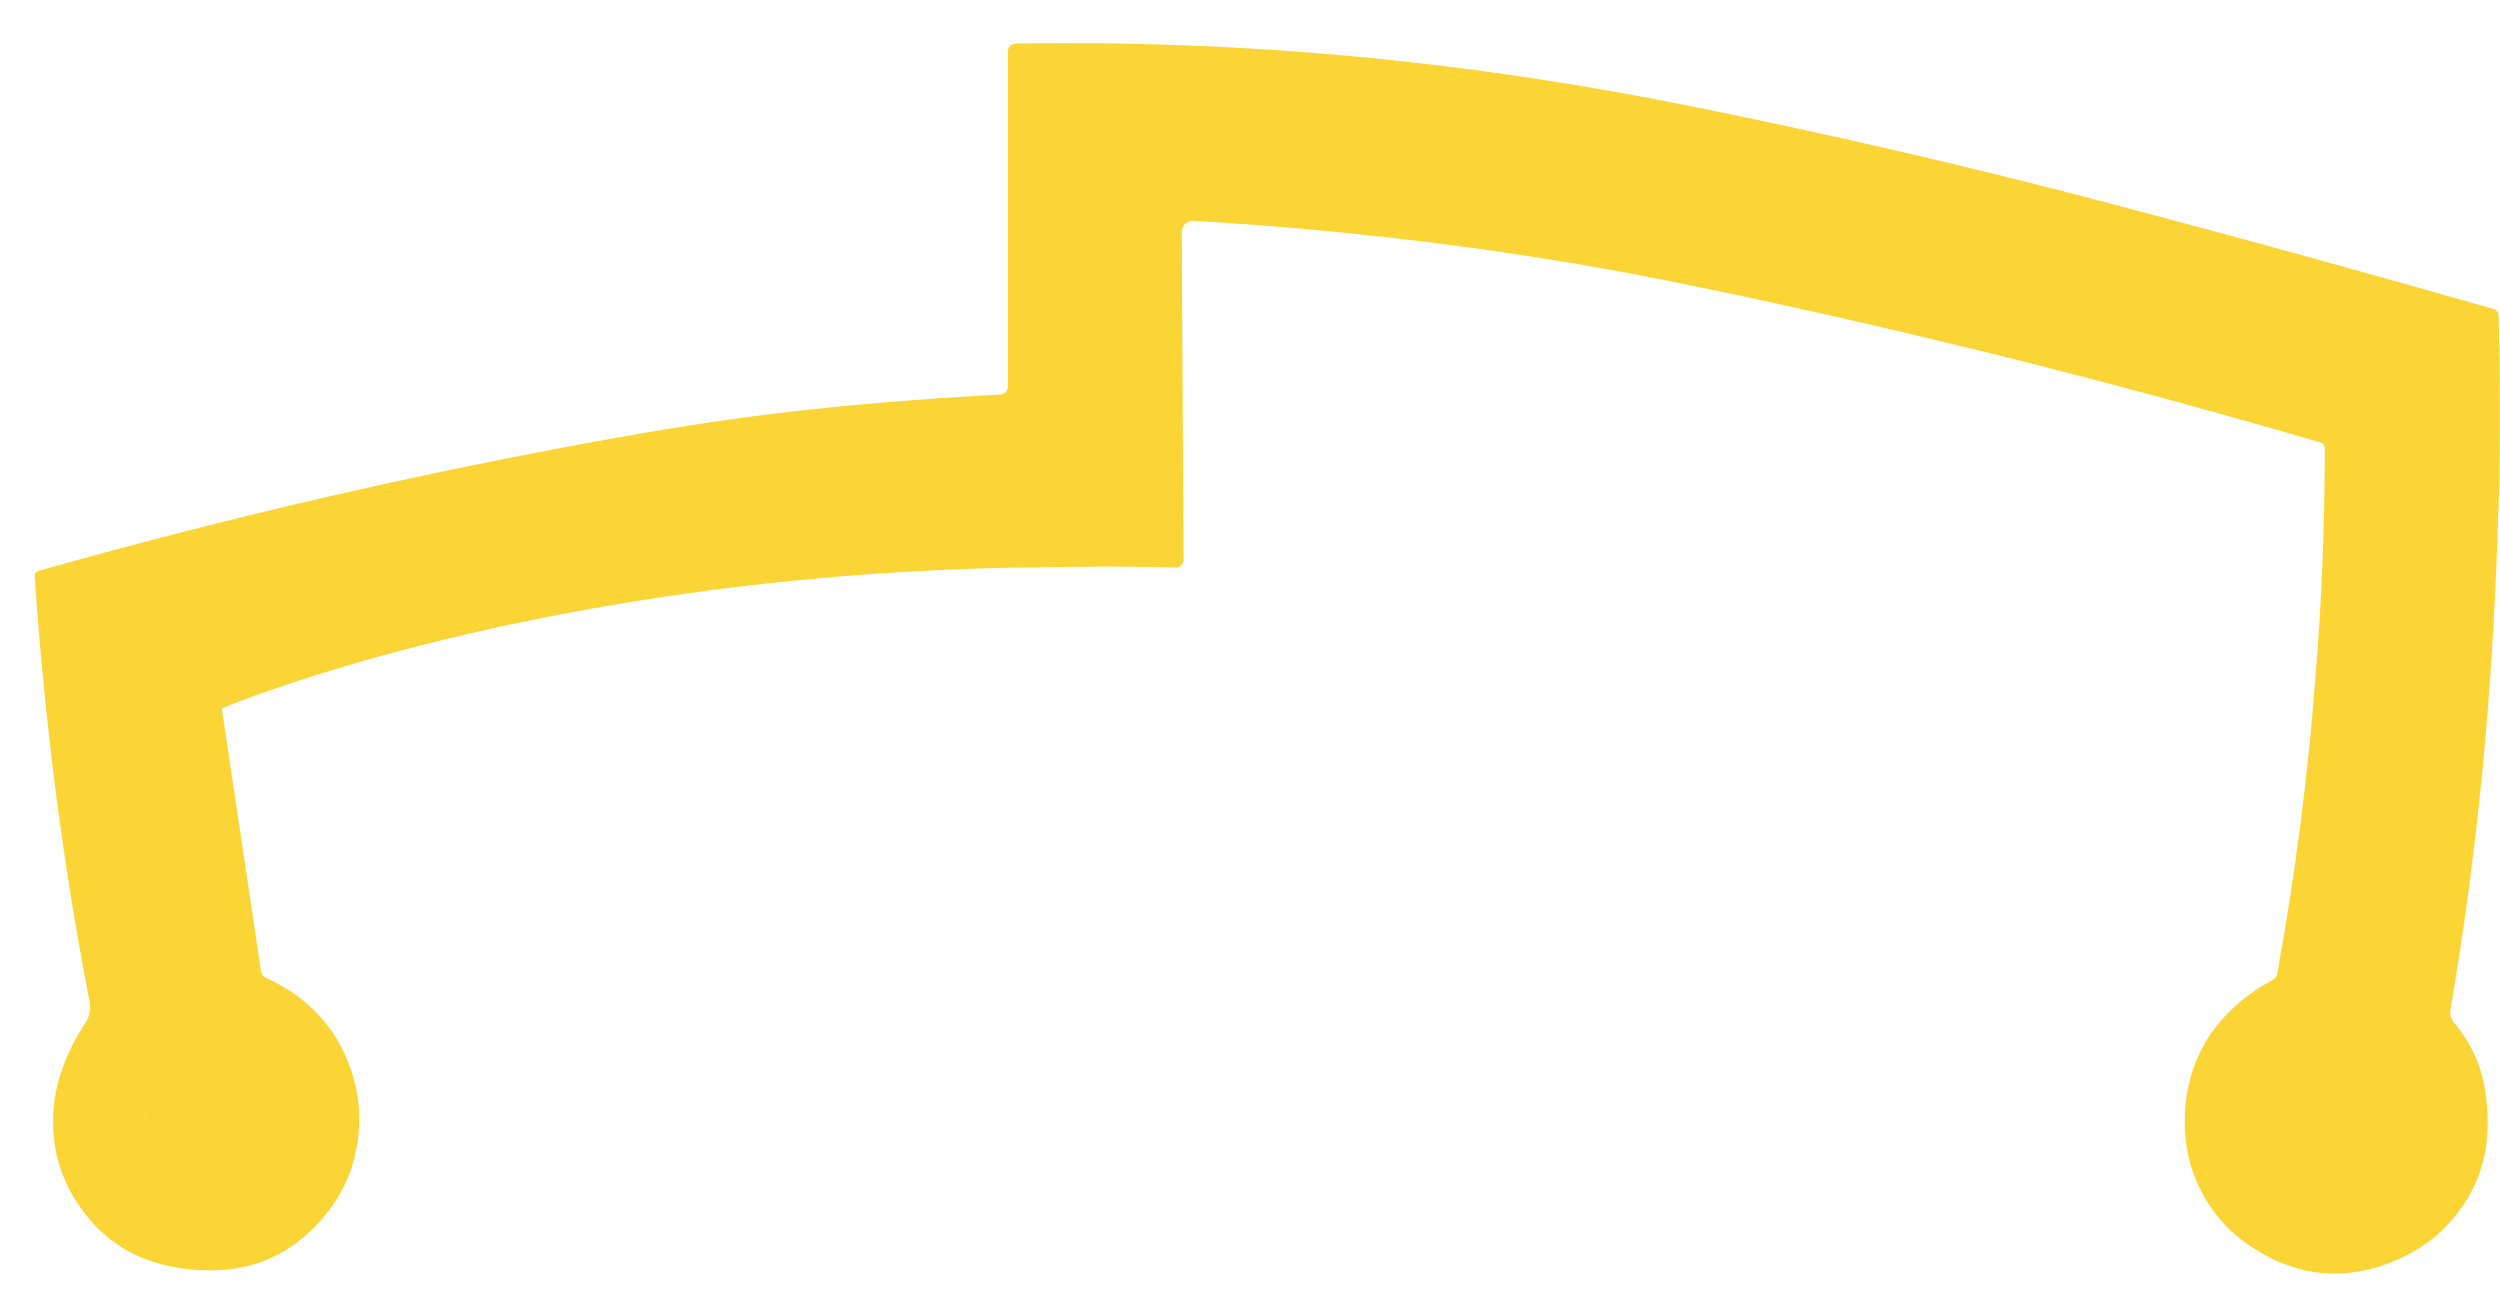 <?xml version="1.0" encoding="UTF-8" standalone="no"?><svg width='57' height='30' viewBox='0 0 57 30' fill='none' xmlns='http://www.w3.org/2000/svg'>
<path d='M56.962 7.177C56.962 7.142 56.952 7.115 56.935 7.093C56.914 7.072 56.889 7.053 56.862 7.047C53.955 6.215 51.023 5.407 48.069 4.628C44.809 3.769 41.52 3.012 38.218 2.355C33.222 1.366 28.202 0.906 23.16 0.993C23.109 0.993 23.063 1.014 23.03 1.049C22.998 1.085 22.979 1.128 22.979 1.174V8.821C22.979 8.867 22.963 8.904 22.933 8.94C22.898 8.975 22.86 8.991 22.814 8.996C21.388 9.069 19.985 9.177 18.61 9.323C17.383 9.448 16.065 9.634 14.643 9.877C10.001 10.686 5.419 11.732 0.88 13.016C0.853 13.021 0.829 13.037 0.813 13.062C0.796 13.083 0.791 13.113 0.791 13.14C1.018 16.476 1.435 19.716 2.046 22.855C2.073 23.014 2.041 23.176 1.957 23.306C1.448 24.076 1.199 24.844 1.21 25.614C1.216 26.401 1.481 27.112 1.997 27.747C2.636 28.534 3.542 28.939 4.708 28.963C5.635 28.985 6.422 28.693 7.066 28.077C7.128 28.015 7.191 27.958 7.247 27.896C7.74 27.369 8.035 26.777 8.143 26.098C8.262 25.363 8.159 24.663 7.837 23.984C7.475 23.233 6.888 22.668 6.06 22.292C6.033 22.276 6.009 22.257 5.987 22.236C5.971 22.209 5.96 22.179 5.952 22.152L5.057 16.151C5.057 16.151 5.341 16.032 5.876 15.835H5.887C8.116 15.032 14.68 12.991 23.985 12.929C24.161 12.929 24.342 12.924 24.523 12.924C25.286 12.913 26.046 12.918 26.803 12.94C26.825 12.94 26.849 12.94 26.871 12.929C26.893 12.924 26.912 12.908 26.928 12.889C26.944 12.872 26.963 12.854 26.968 12.832C26.979 12.81 26.985 12.786 26.985 12.759L26.944 5.288C26.944 5.253 26.95 5.22 26.966 5.185C26.977 5.15 27.001 5.123 27.023 5.101C27.05 5.08 27.079 5.061 27.112 5.045C27.147 5.034 27.179 5.034 27.215 5.034C31.164 5.266 34.977 5.763 38.645 6.526C43.444 7.52 48.204 8.71 52.905 10.088C52.932 10.094 52.962 10.11 52.978 10.14C52.994 10.161 53.005 10.191 53.005 10.218C53.005 11.943 52.938 13.662 52.797 15.381C52.627 17.665 52.332 19.938 51.921 22.2C51.915 22.227 51.904 22.257 51.885 22.284C51.869 22.306 51.839 22.33 51.812 22.346C51.802 22.352 51.785 22.363 51.772 22.368C51.545 22.492 51.342 22.628 51.155 22.776C51.087 22.833 51.025 22.884 50.963 22.941C50.833 23.055 50.714 23.179 50.606 23.309C50.555 23.365 50.509 23.428 50.465 23.49C50.368 23.614 50.29 23.744 50.222 23.879C50.181 23.947 50.149 24.014 50.119 24.087C50.022 24.29 49.954 24.506 49.903 24.739C49.862 24.898 49.84 25.06 49.824 25.23C49.819 25.314 49.813 25.401 49.813 25.485C49.797 26.066 49.911 26.598 50.154 27.09C50.273 27.339 50.419 27.566 50.59 27.769C50.617 27.796 50.641 27.831 50.668 27.858C50.741 27.942 50.814 28.023 50.901 28.096C50.922 28.112 50.947 28.136 50.968 28.152C51.058 28.231 51.15 28.304 51.252 28.374C52.134 28.985 53.051 29.172 53.998 28.944C54.174 28.904 54.339 28.855 54.496 28.785C55.142 28.547 55.672 28.147 56.086 27.585C56.619 26.866 56.816 25.99 56.676 24.966C56.597 24.333 56.348 23.779 55.94 23.303C55.913 23.263 55.889 23.225 55.878 23.179C55.861 23.128 55.861 23.082 55.867 23.038C56.484 19.449 56.835 15.773 56.949 12.018C56.965 11.691 56.971 11.38 56.984 11.086V10.956C57.006 9.707 57 8.445 56.968 7.177H56.962ZM3.328 25.585C3.323 25.563 3.323 25.539 3.323 25.517C3.323 25.495 3.323 25.471 3.328 25.449V25.585Z' fill='#FBD536'/>
</svg>
